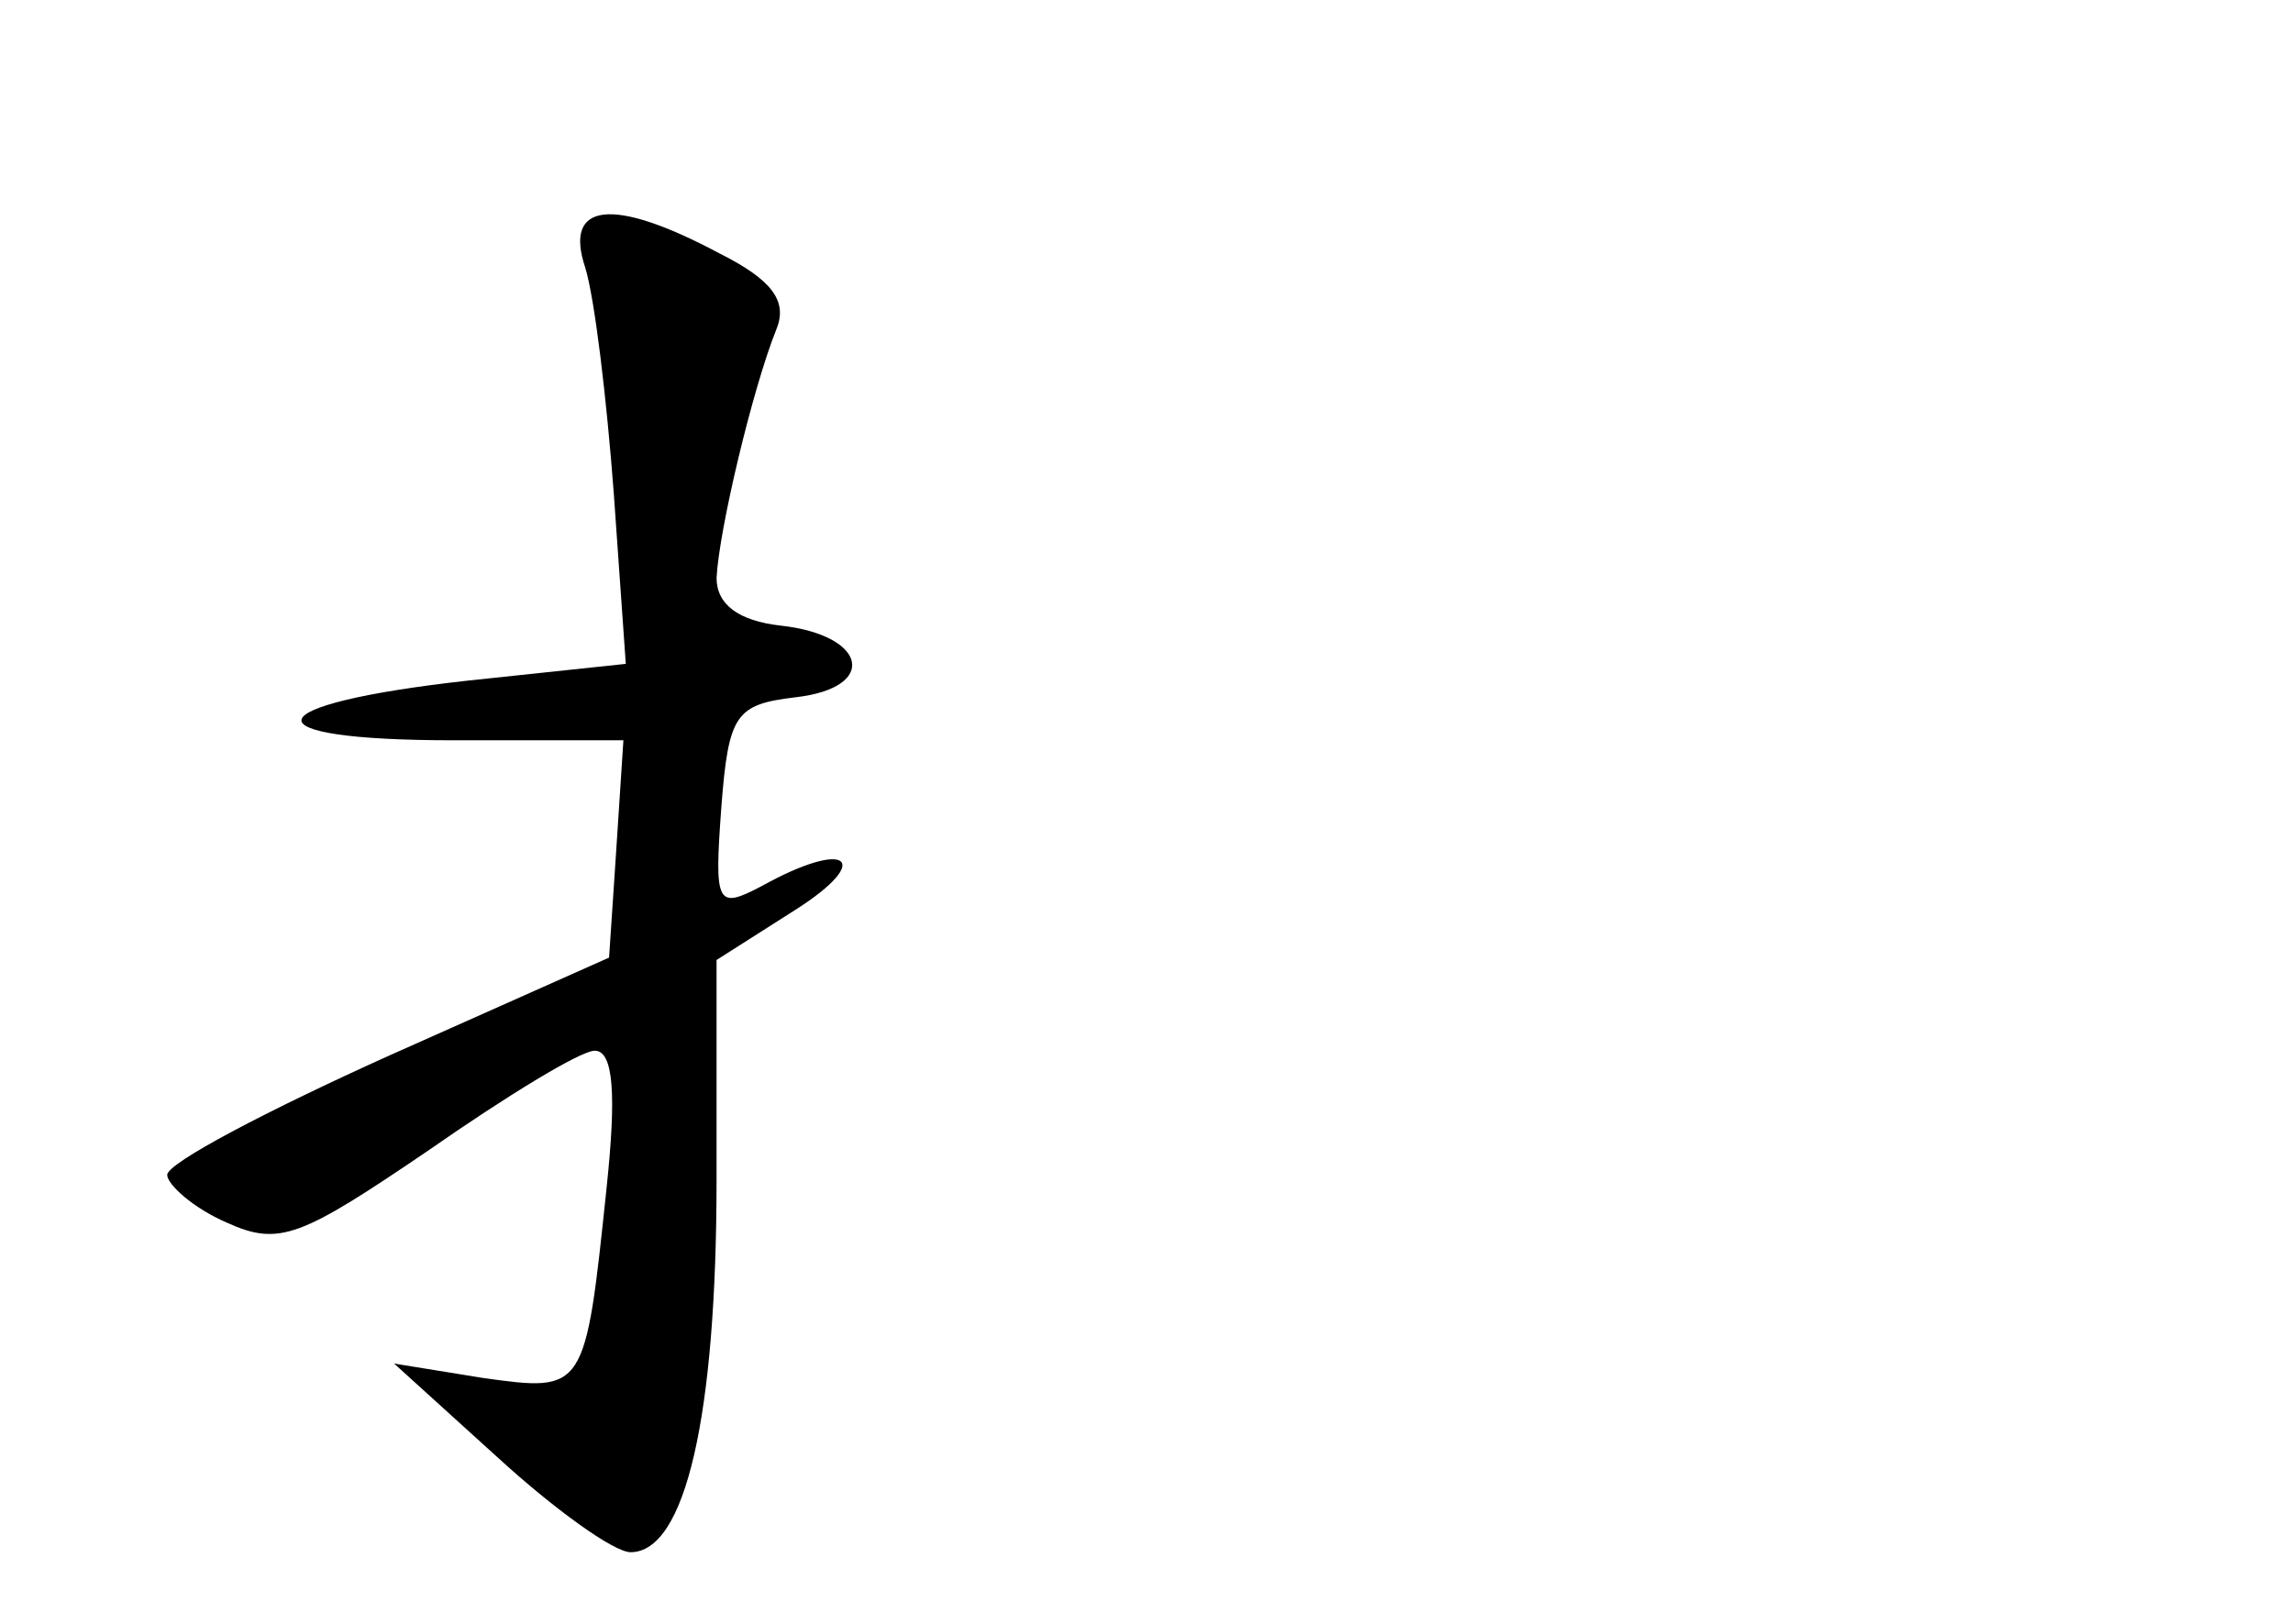 <?xml version="1.0" standalone="no"?>
<!DOCTYPE svg PUBLIC "-//W3C//DTD SVG 20010904//EN"
 "http://www.w3.org/TR/2001/REC-SVG-20010904/DTD/svg10.dtd">
<svg version="1.0" xmlns="http://www.w3.org/2000/svg"
 width="96pt" height="68pt" viewBox="0 0 96 68"
 preserveAspectRatio="xMidYMid meet">
<g transform="translate(0,68) scale(0.1,-0.1)"
fill="#000000" stroke="none">
<path d="M245 568 c4 -13 9 -55 12 -95 l5 -71 -66 -7 c-90 -10 -94 -25 -6 -25
l71 0 -3 -46 -3 -45 -92 -41 c-51 -23 -93 -45 -93 -50 0 -4 11 -14 25 -20 22
-10 31 -6 84 30 33 23 64 42 70 42 8 0 9 -19 5 -57 -9 -86 -9 -86 -52 -80
l-37 6 43 -39 c24 -22 49 -40 56 -40 23 0 36 57 36 156 l0 92 33 21 c33 21 22
30 -14 10 -19 -10 -20 -8 -17 33 3 39 6 43 31 46 35 4 30 26 -6 30 -18 2 -27
9 -27 20 1 20 15 79 25 104 5 12 -2 21 -24 32 -45 24 -65 21 -56 -6z"/>
</g>
</svg>
